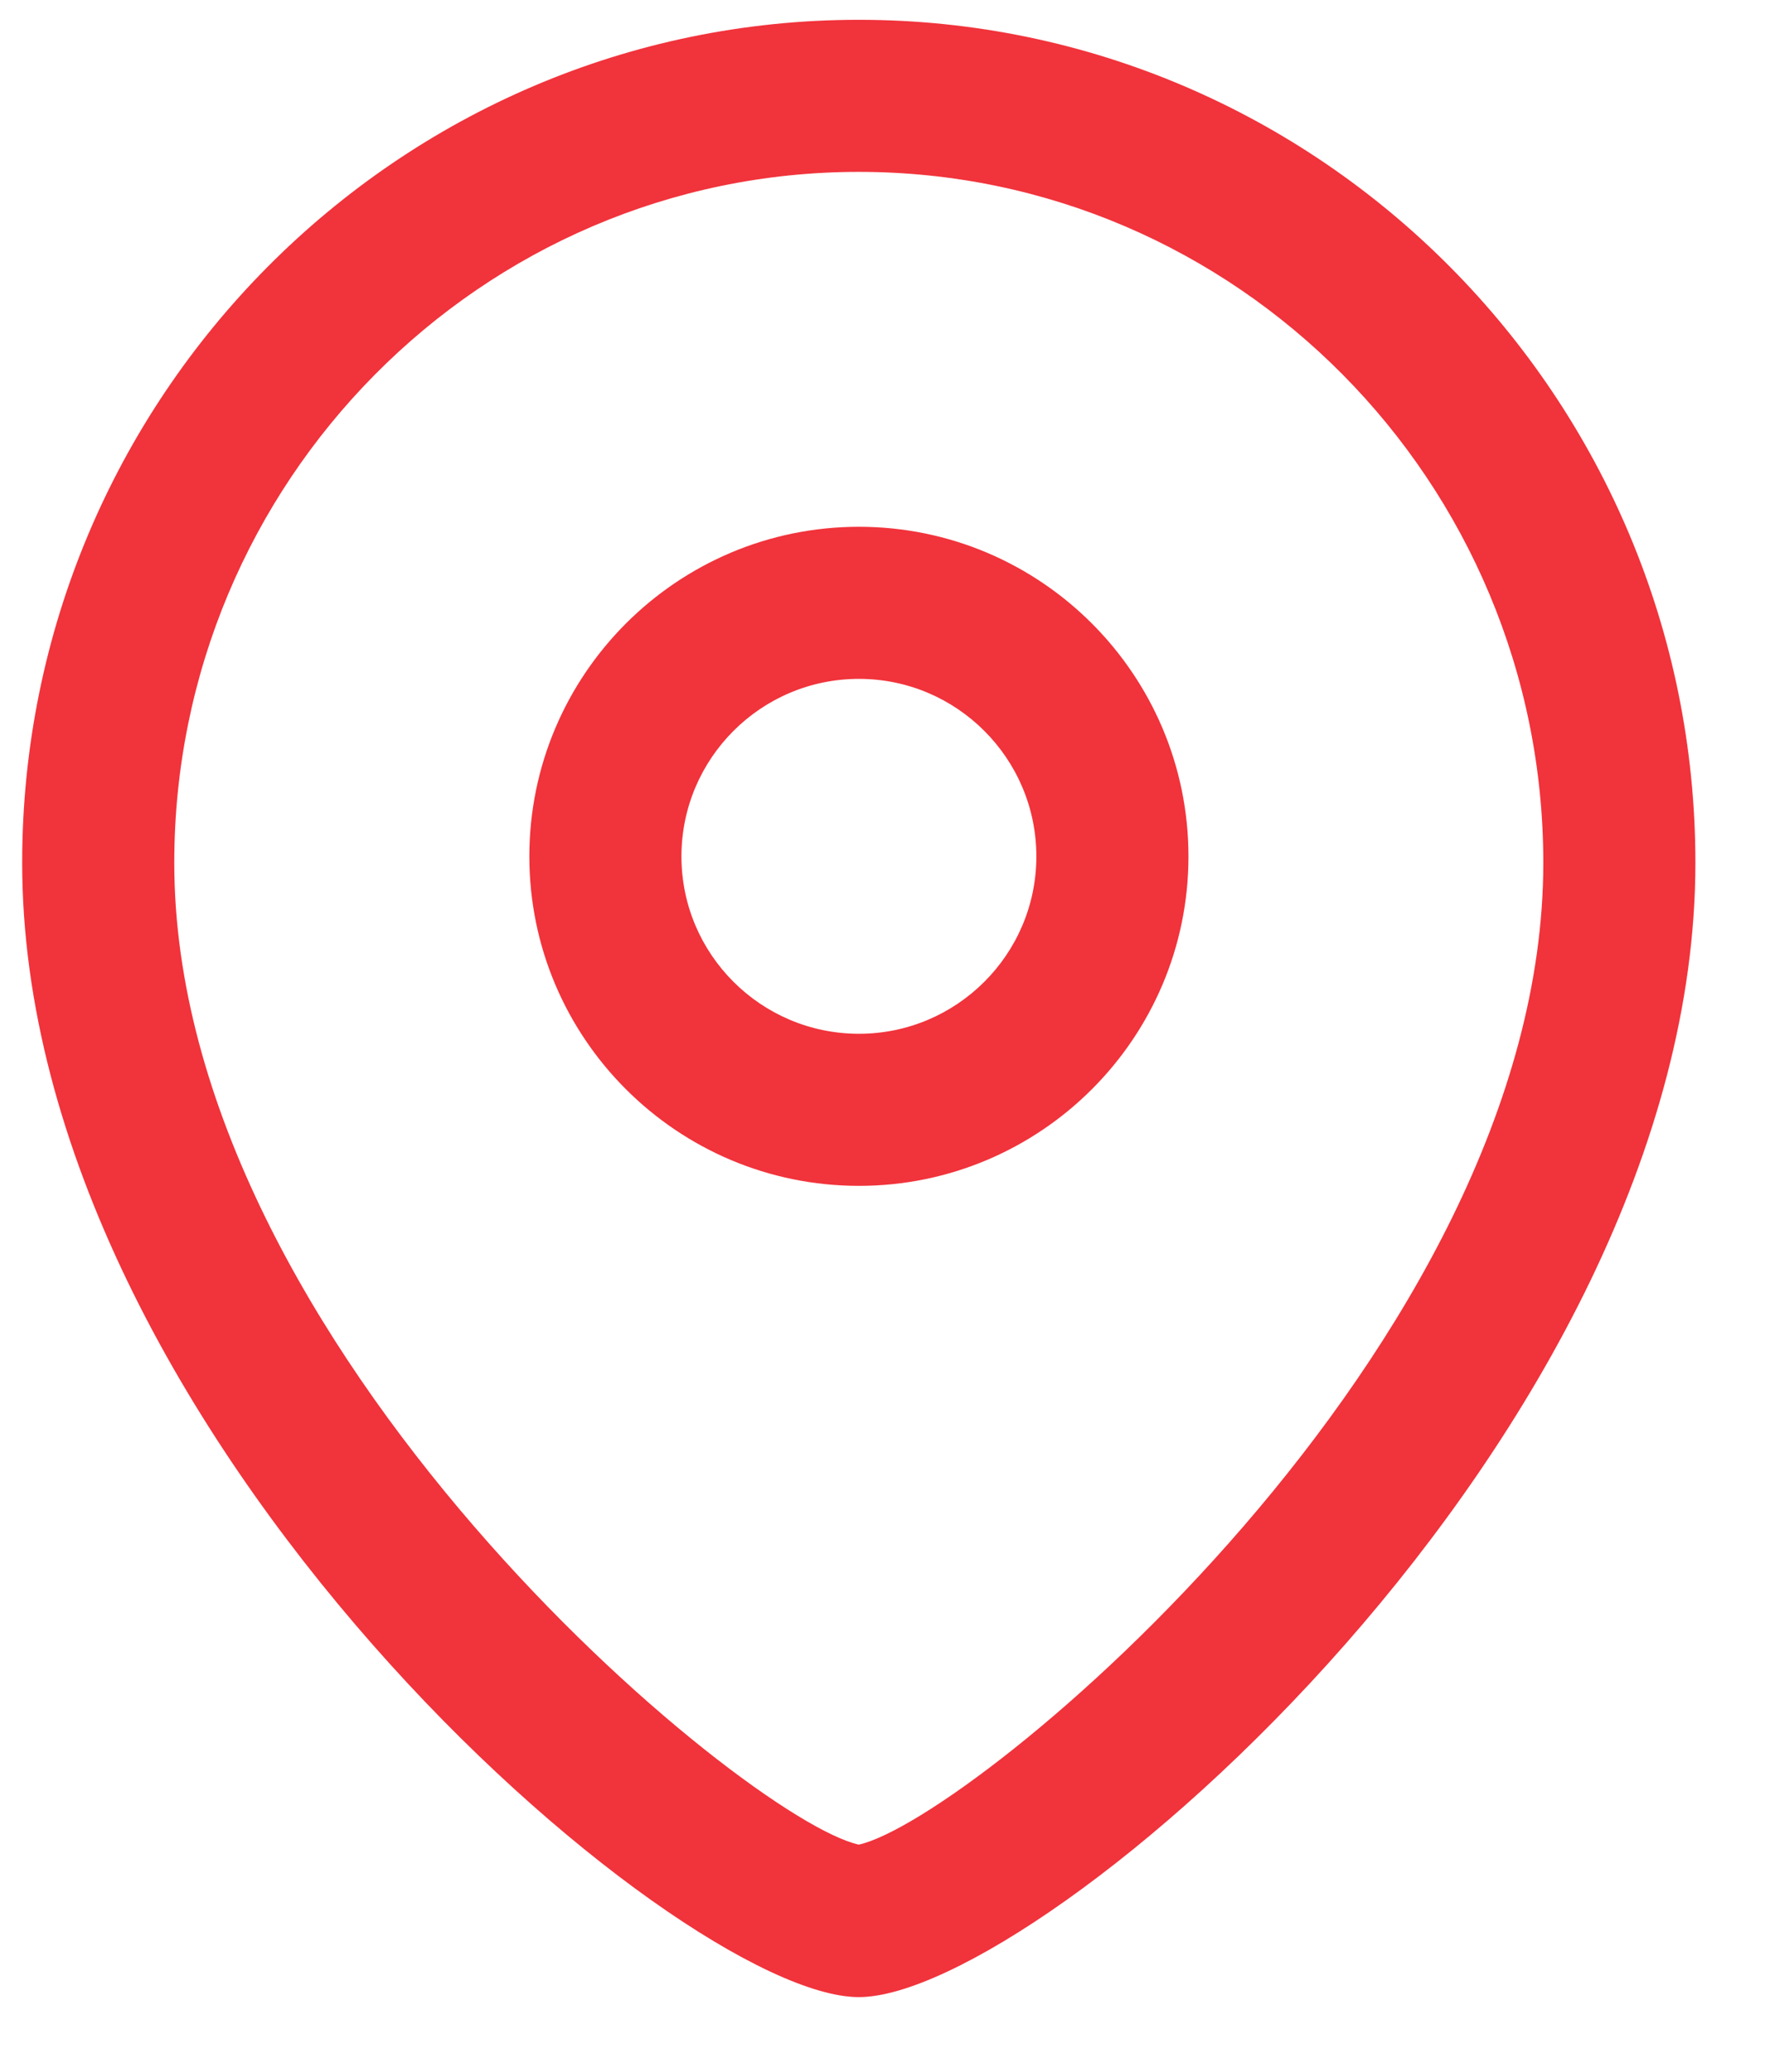 <svg width="23" height="27" viewBox="0 0 23 27" fill="none" xmlns="http://www.w3.org/2000/svg">
<path fill-rule="evenodd" clip-rule="evenodd" d="M11.191 0.258C17.203 0.258 22.093 5.185 22.093 11.243C22.093 18.689 13.562 26.026 11.191 26.026C8.82 26.026 0.289 18.689 0.289 11.243C0.289 5.185 5.18 0.258 11.191 0.258ZM11.191 2.24C6.273 2.24 2.271 6.28 2.271 11.243C2.271 17.558 9.703 23.711 11.191 24.039C12.679 23.71 20.111 17.557 20.111 11.243C20.111 6.28 16.11 2.24 11.191 2.24ZM11.193 6.865C13.561 6.865 15.487 8.792 15.487 11.161C15.487 13.529 13.561 15.454 11.193 15.454C8.824 15.454 6.898 13.529 6.898 11.161C6.898 8.792 8.824 6.865 11.193 6.865ZM11.193 8.847C9.917 8.847 8.88 9.884 8.88 11.161C8.88 12.436 9.917 13.472 11.193 13.472C12.468 13.472 13.505 12.436 13.505 11.161C13.505 9.884 12.468 8.847 11.193 8.847Z" fill="#F1333B"/>
</svg>
